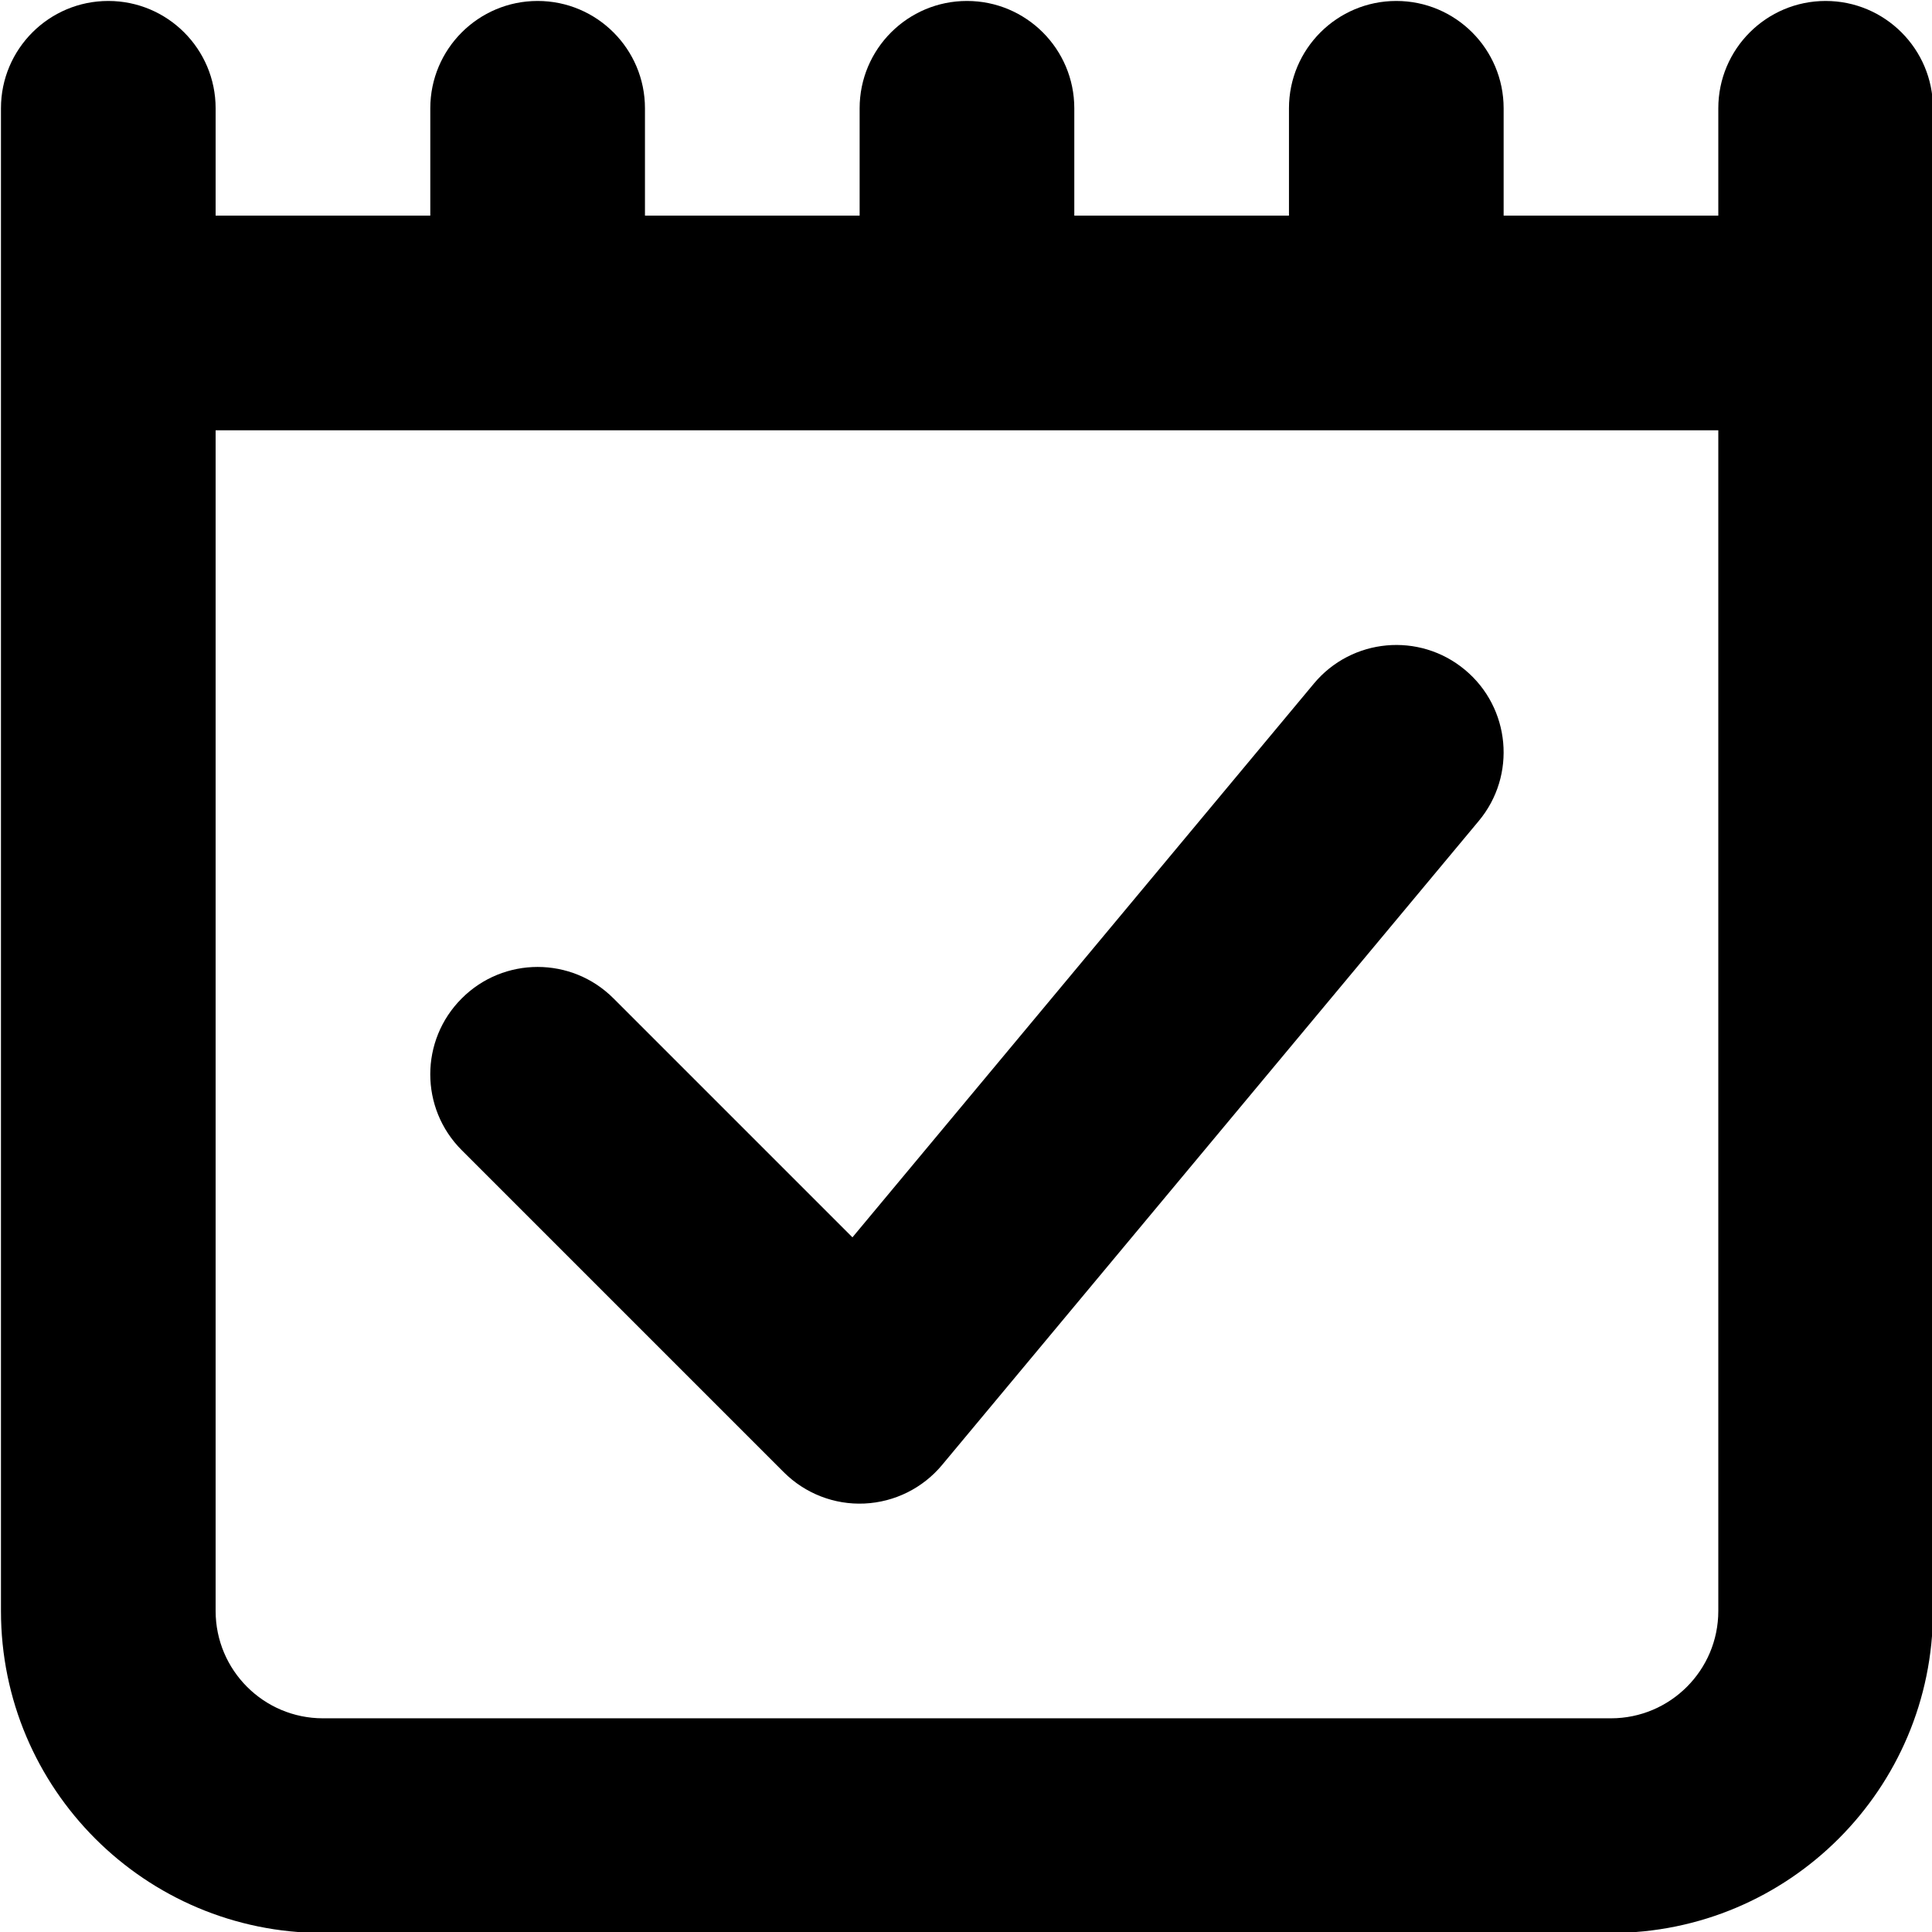 <svg xmlns="http://www.w3.org/2000/svg" xmlns:xlink="http://www.w3.org/1999/xlink" version="1.1" width="1000" height="1000" viewBox="0 0 1000 1000" xml:space="preserve">
<desc>Created with Fabric.js 3.5.0</desc>
<defs>
</defs>
<rect x="0" y="0" width="100%" height="100%" fill="rgba(255,255,255,0)"/>
<g transform="matrix(33.333 0 0 33.333 499 499)" id="4981">
<path style="stroke: none; stroke-width: 0; stroke-dasharray: none; stroke-linecap: round; stroke-dashoffset: 0; stroke-linejoin: round; stroke-miterlimit: 4; is-custom-font: none; font-file-url: none; fill: none; fill-rule: nonzero; opacity: 1;" vector-effect="non-scaling-stroke" transform=" translate(-12, -12)" d="M 9 10 L 15 16 M 15 10 L 9 16 M 7 3 V 5 M 17 3 V 5 M 6.2 21 H 17.8 C 18.92 21 19.48 21 19.908 20.782 C 20.284 20.59 20.59 20.284 20.782 19.908 C 21 19.48 21 18.92 21 17.8 V 8.2 C 21 7.08 21 6.52 20.782 6.092 C 20.59 5.716 20.284 5.41 19.908 5.218 C 19.48 5 18.92 5 17.8 5 H 6.2 C 5.08 5 4.52 5 4.092 5.218 C 3.716 5.41 3.41 5.716 3.218 6.092 C 3 6.52 3 7.08 3 8.2 V 17.8 C 3 18.92 3 19.48 3.218 19.908 C 3.41 20.284 3.716 20.59 4.092 20.782 C 4.52 21 5.08 21 6.2 21 Z" stroke-linecap="round"/>
</g>
<g transform="matrix(55.556 0 0 55.556 500.5 500.5)" id="664258">
<path style="stroke: none; stroke-width: 1; stroke-dasharray: none; stroke-linecap: butt; stroke-dashoffset: 0; stroke-linejoin: miter; stroke-miterlimit: 4; is-custom-font: none; font-file-url: none; fill: rgb(0,0,0); fill-rule: evenodd; opacity: 1;" vector-effect="non-scaling-stroke" transform=" translate(-12, -12)" d="M 5 4 C 5 3.448 4.552 3 4 3 C 3.448 3 3 3.448 3 4 V 6 V 18 C 3 19.657 4.343 21 6 21 H 18 C 19.657 21 21 19.657 21 18 V 6 V 4 C 21 3.448 20.552 3 20 3 C 19.448 3 19 3.448 19 4 V 5 H 17 V 4 C 17 3.448 16.552 3 16 3 C 15.448 3 15 3.448 15 4 V 5 H 13 V 4 C 13 3.448 12.552 3 12 3 C 11.448 3 11 3.448 11 4 V 5 H 9 V 4 C 9 3.448 8.552 3 8 3 C 7.448 3 7 3.448 7 4 V 5 H 5 V 4 Z M 16 7 H 19 V 18 C 19 18.552 18.552 19 18 19 H 6 C 5.448 19 5 18.552 5 18 V 7 H 8 H 12 H 16 Z M 16.768 10.64 C 17.122 10.216 17.064 9.585 16.64 9.232 C 16.216 8.878 15.585 8.936 15.232 9.36 L 10.933 14.519 L 8.707 12.293 C 8.317 11.902 7.683 11.902 7.293 12.293 C 6.902 12.683 6.902 13.317 7.293 13.707 L 10.293 16.707 C 10.492 16.906 10.765 17.012 11.045 16.999 C 11.326 16.986 11.588 16.856 11.768 16.64 L 16.768 10.64 Z" stroke-linecap="round"/>
</g>
</svg>